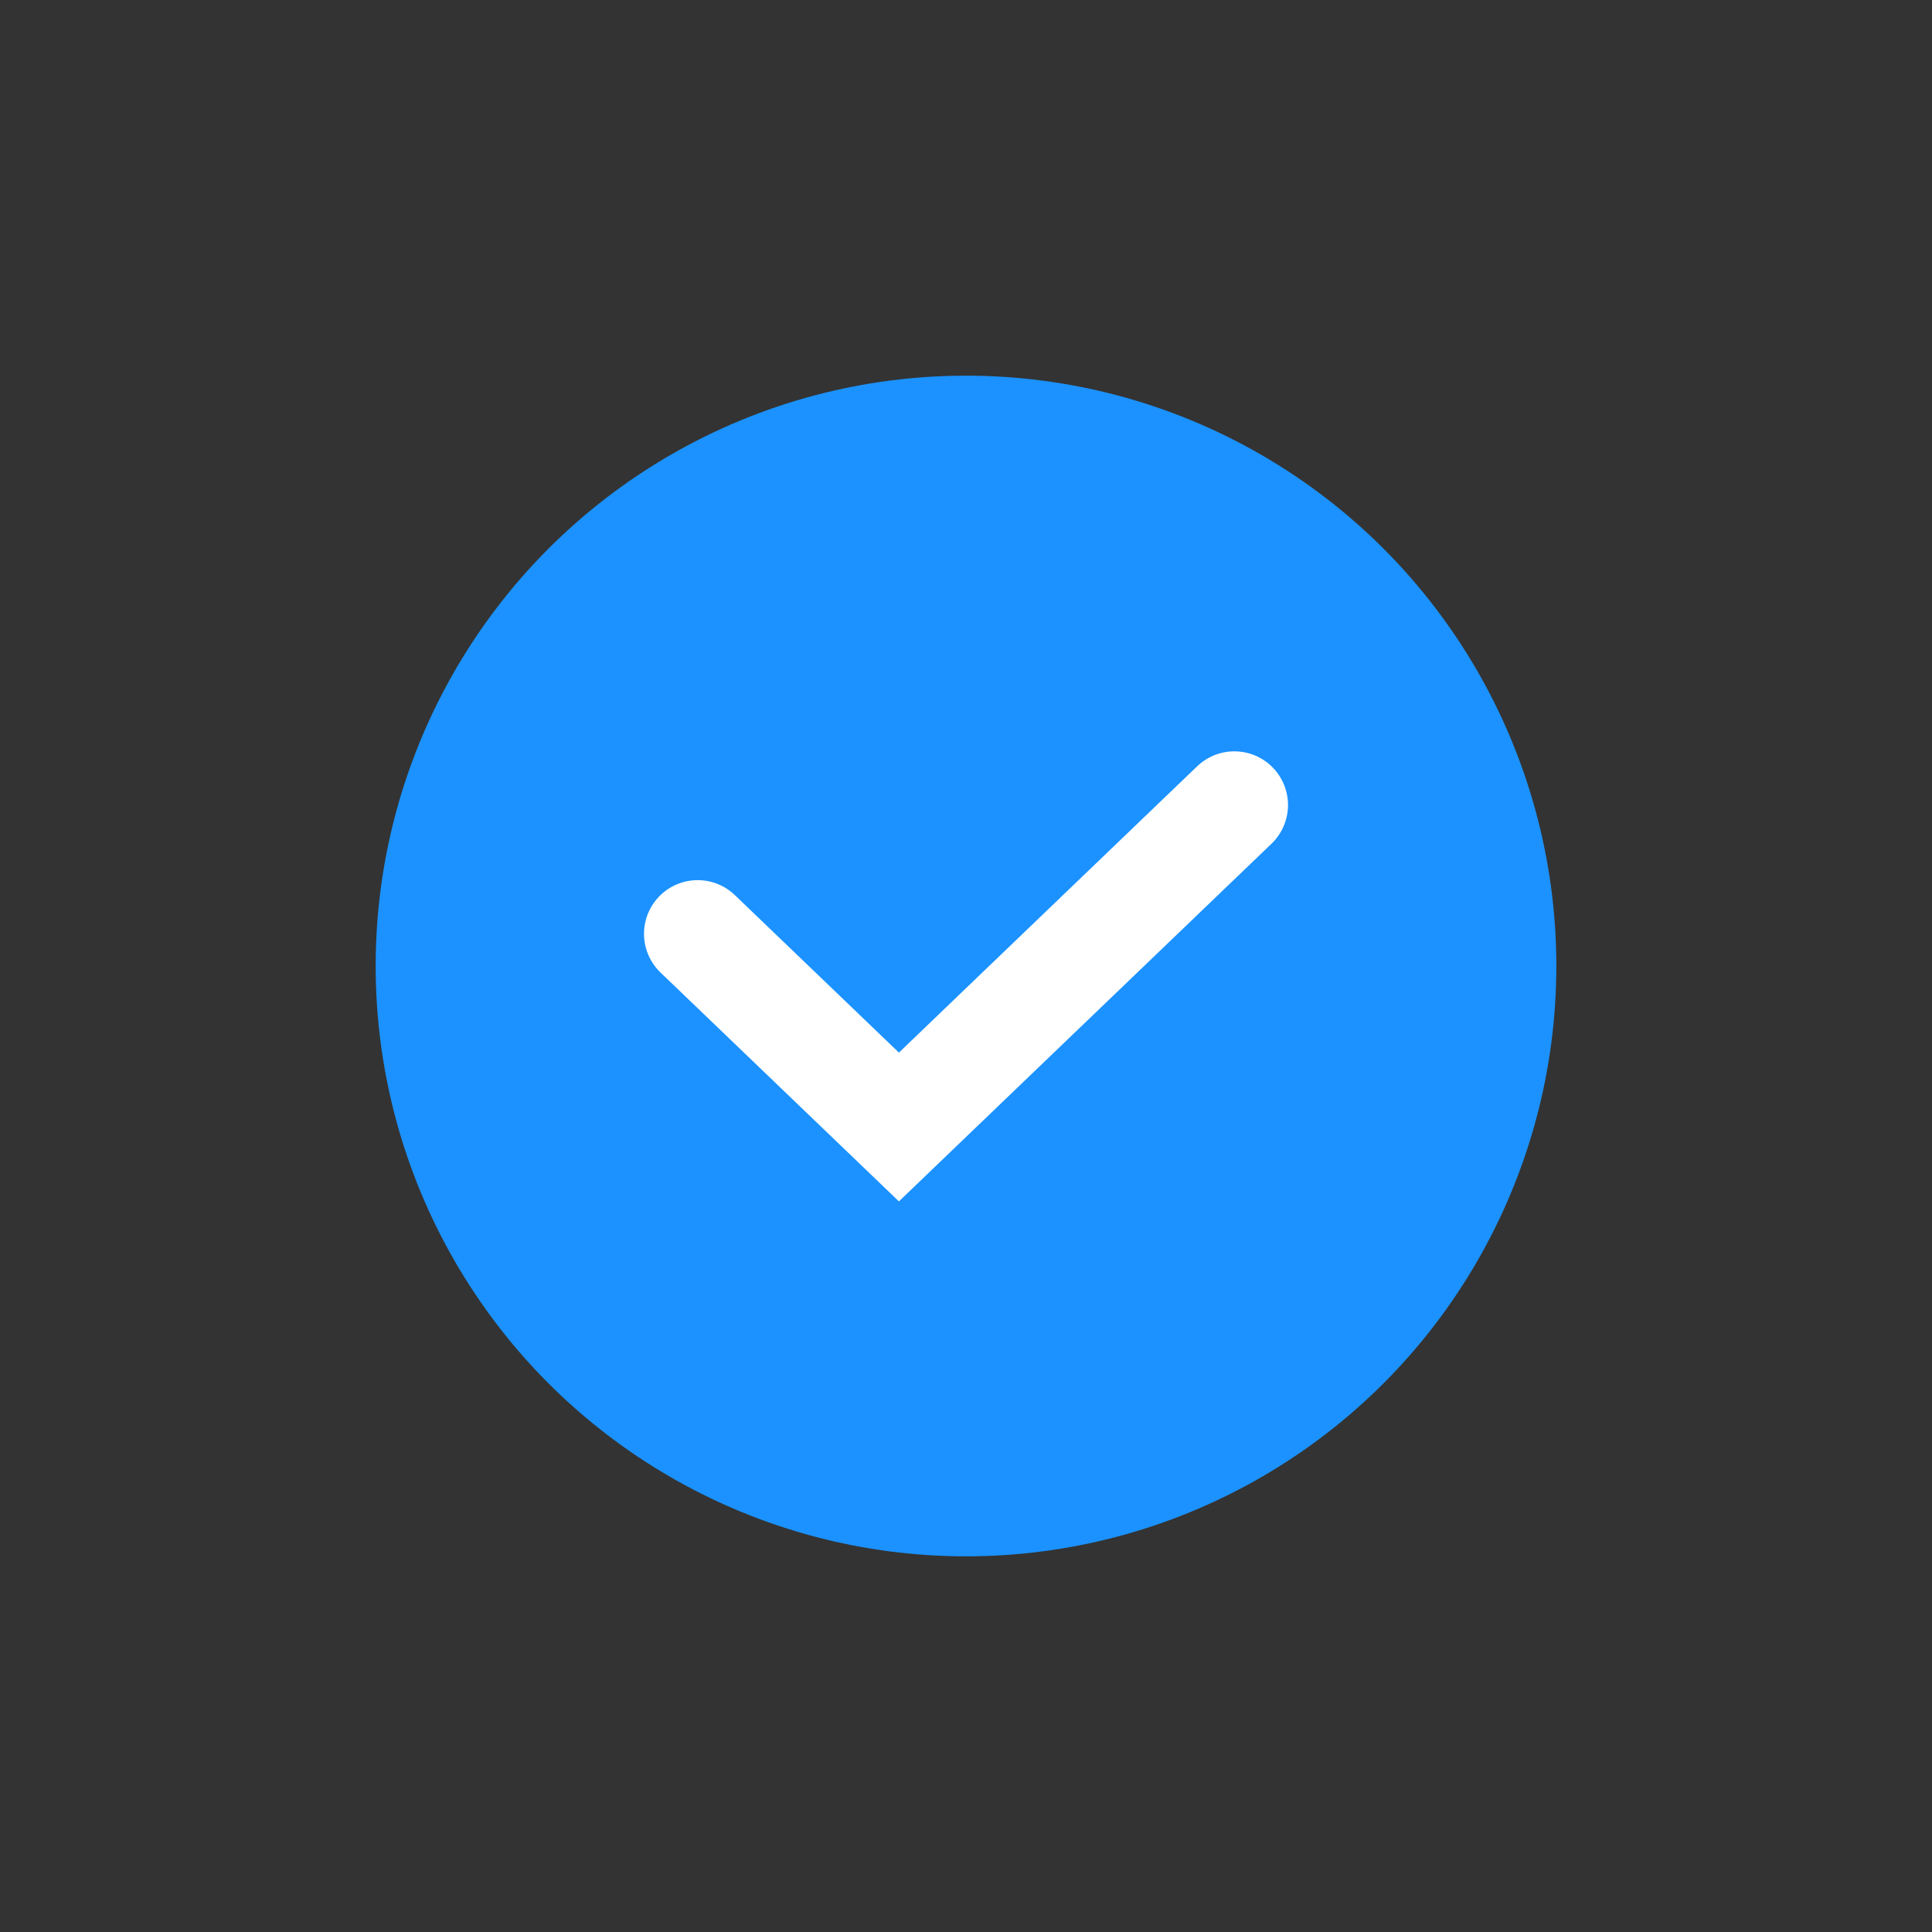 <svg width="36" height="36" viewBox="0 0 36 36" fill="none" xmlns="http://www.w3.org/2000/svg">
<rect x="0" y="0" width="36" height="36" fill="#333333" stroke="none"/>
<circle cx="18" cy="18" r="11" fill="#1B92FF"/>
<path d="M13 17.4L16.75 21L23 15" stroke="white" stroke-width="2" stroke-linecap="round"/>
</svg>
